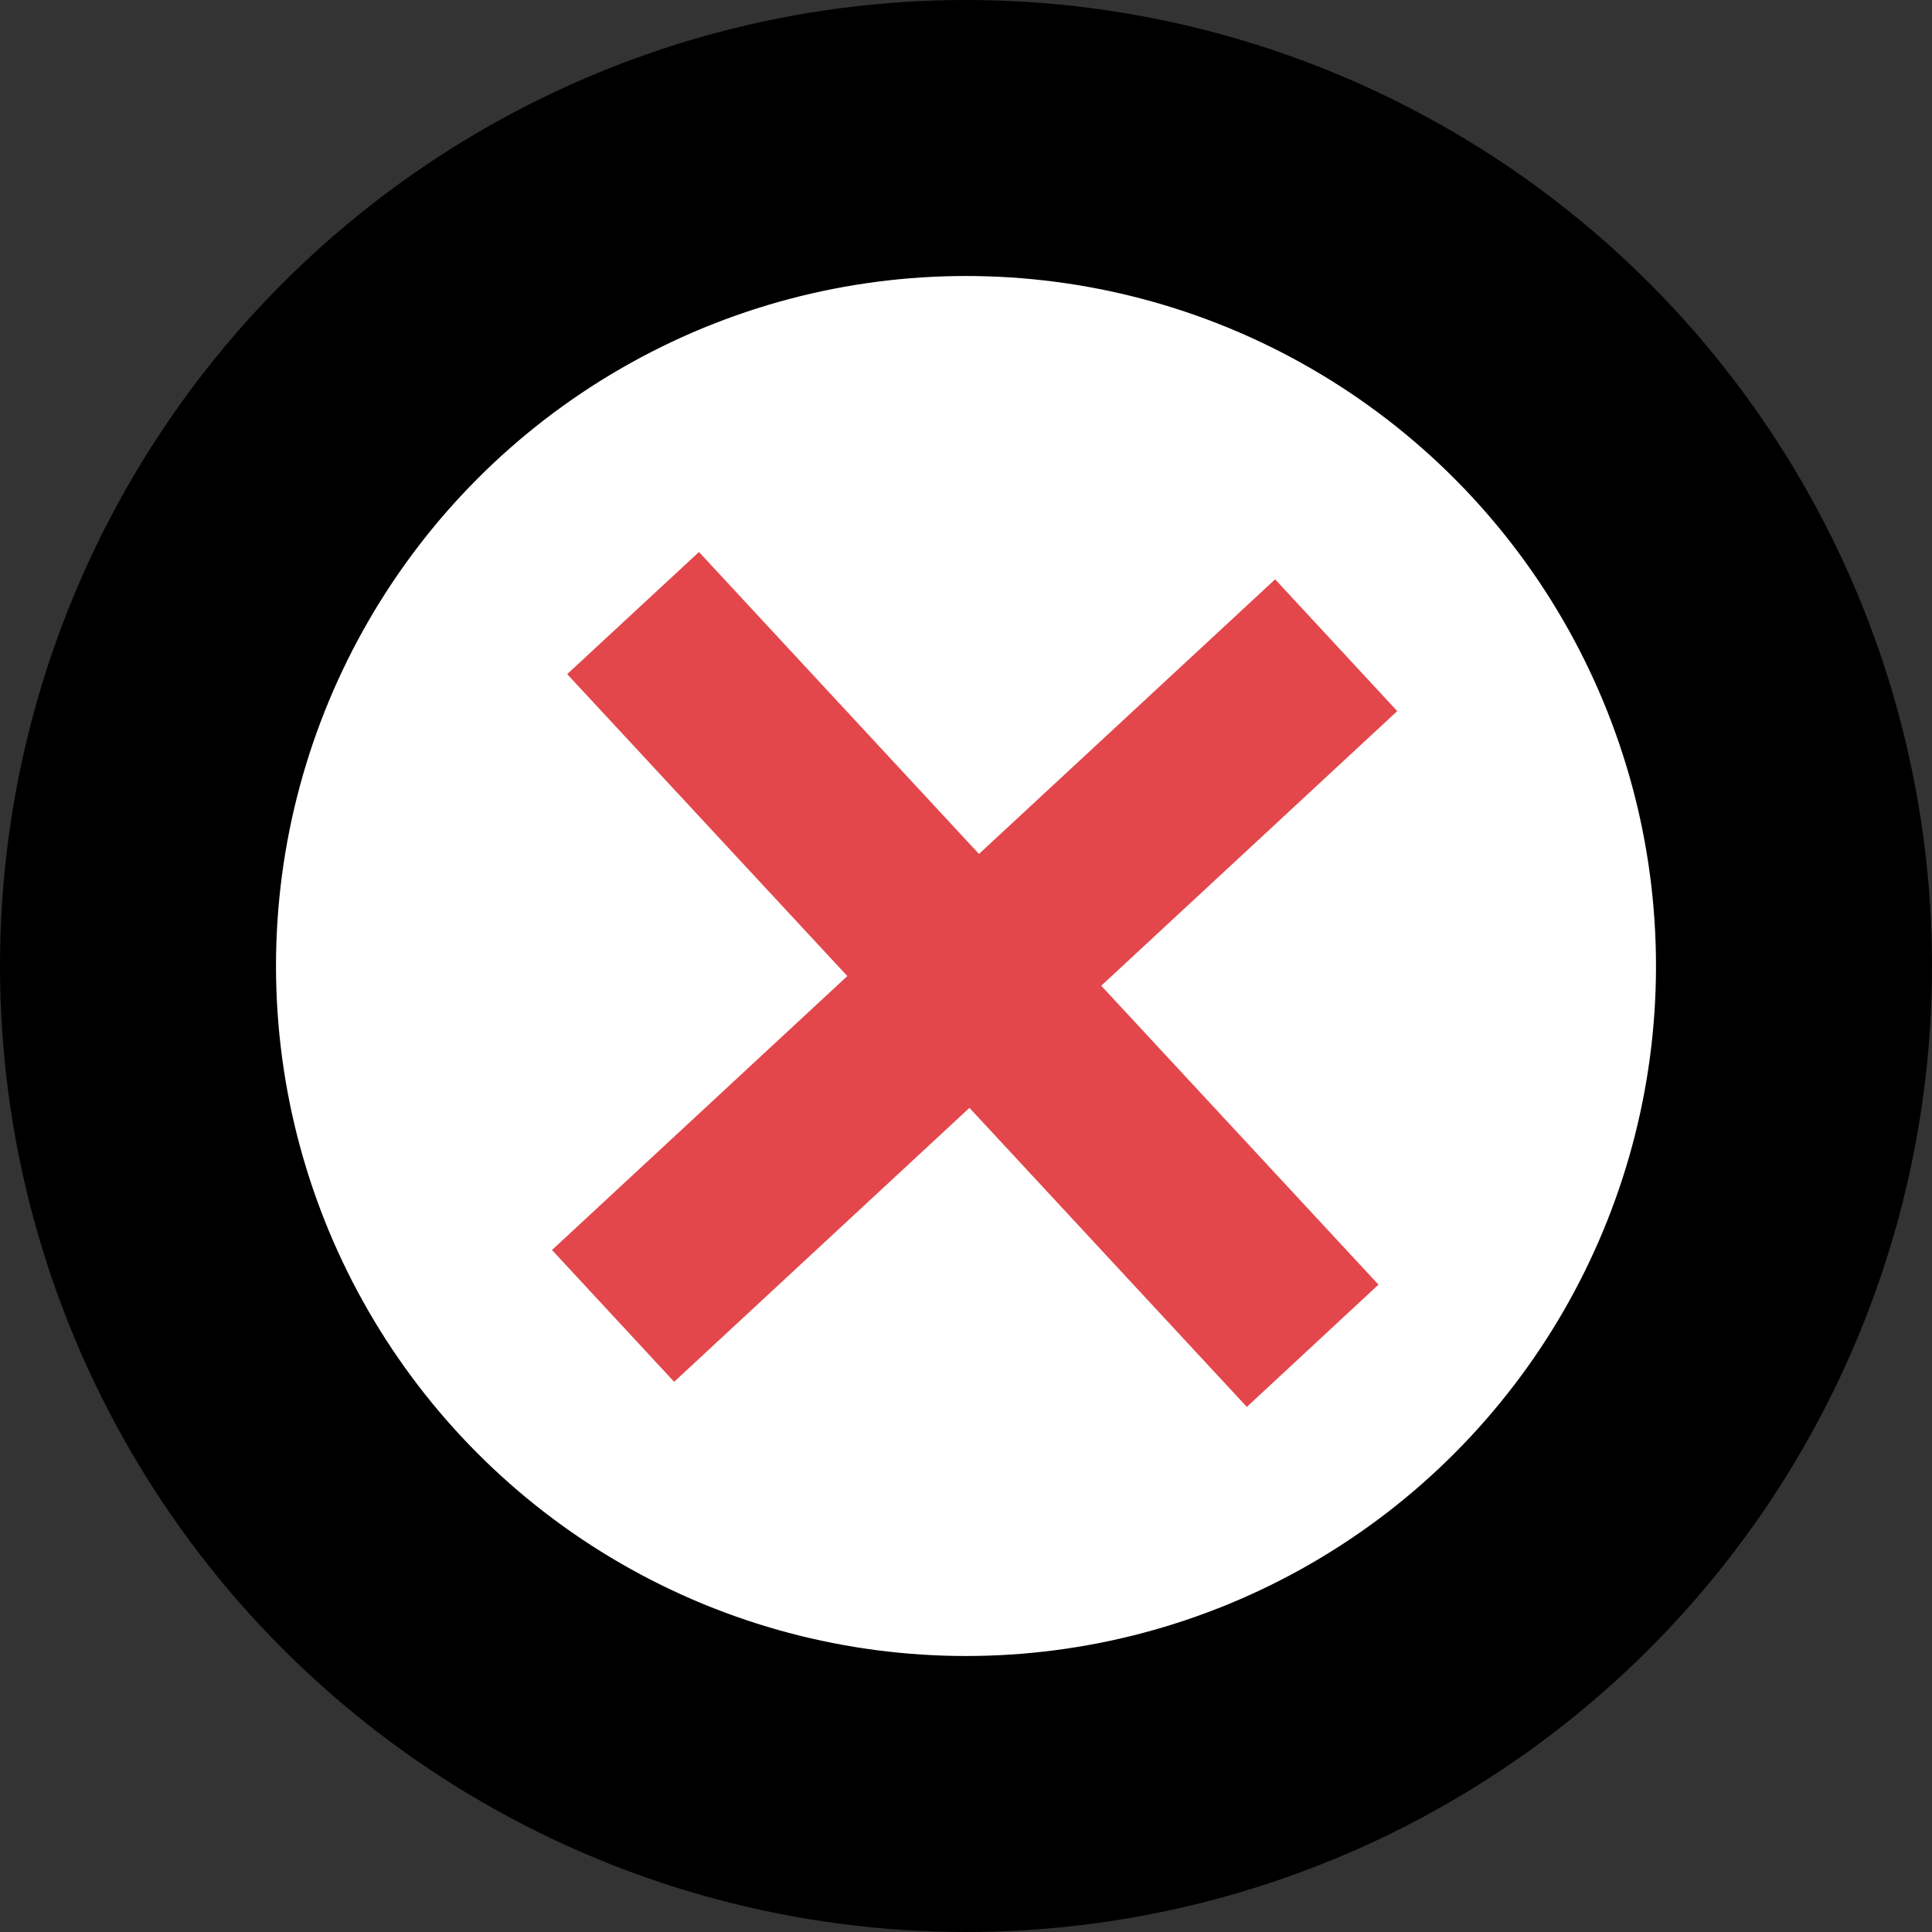 <svg width="14" height="14" viewBox="0 0 14 14" fill="none" xmlns="http://www.w3.org/2000/svg">
<rect x="0" y="0" width="14" height="14" fill="#333333" stroke="none"/>
<circle cx="7" cy="7" r="6" fill="white" stroke="currentColor" stroke-width="2"/>
<path d="M7.094 6.188L9.24 4.198L10.125 5.153L7.98 7.143L9.989 9.309L9.035 10.195L7.025 8.028L4.885 10.013L4 9.058L6.14 7.073L4.11 4.885L5.065 4L7.094 6.188Z" fill="#E3474B"/>
</svg>

